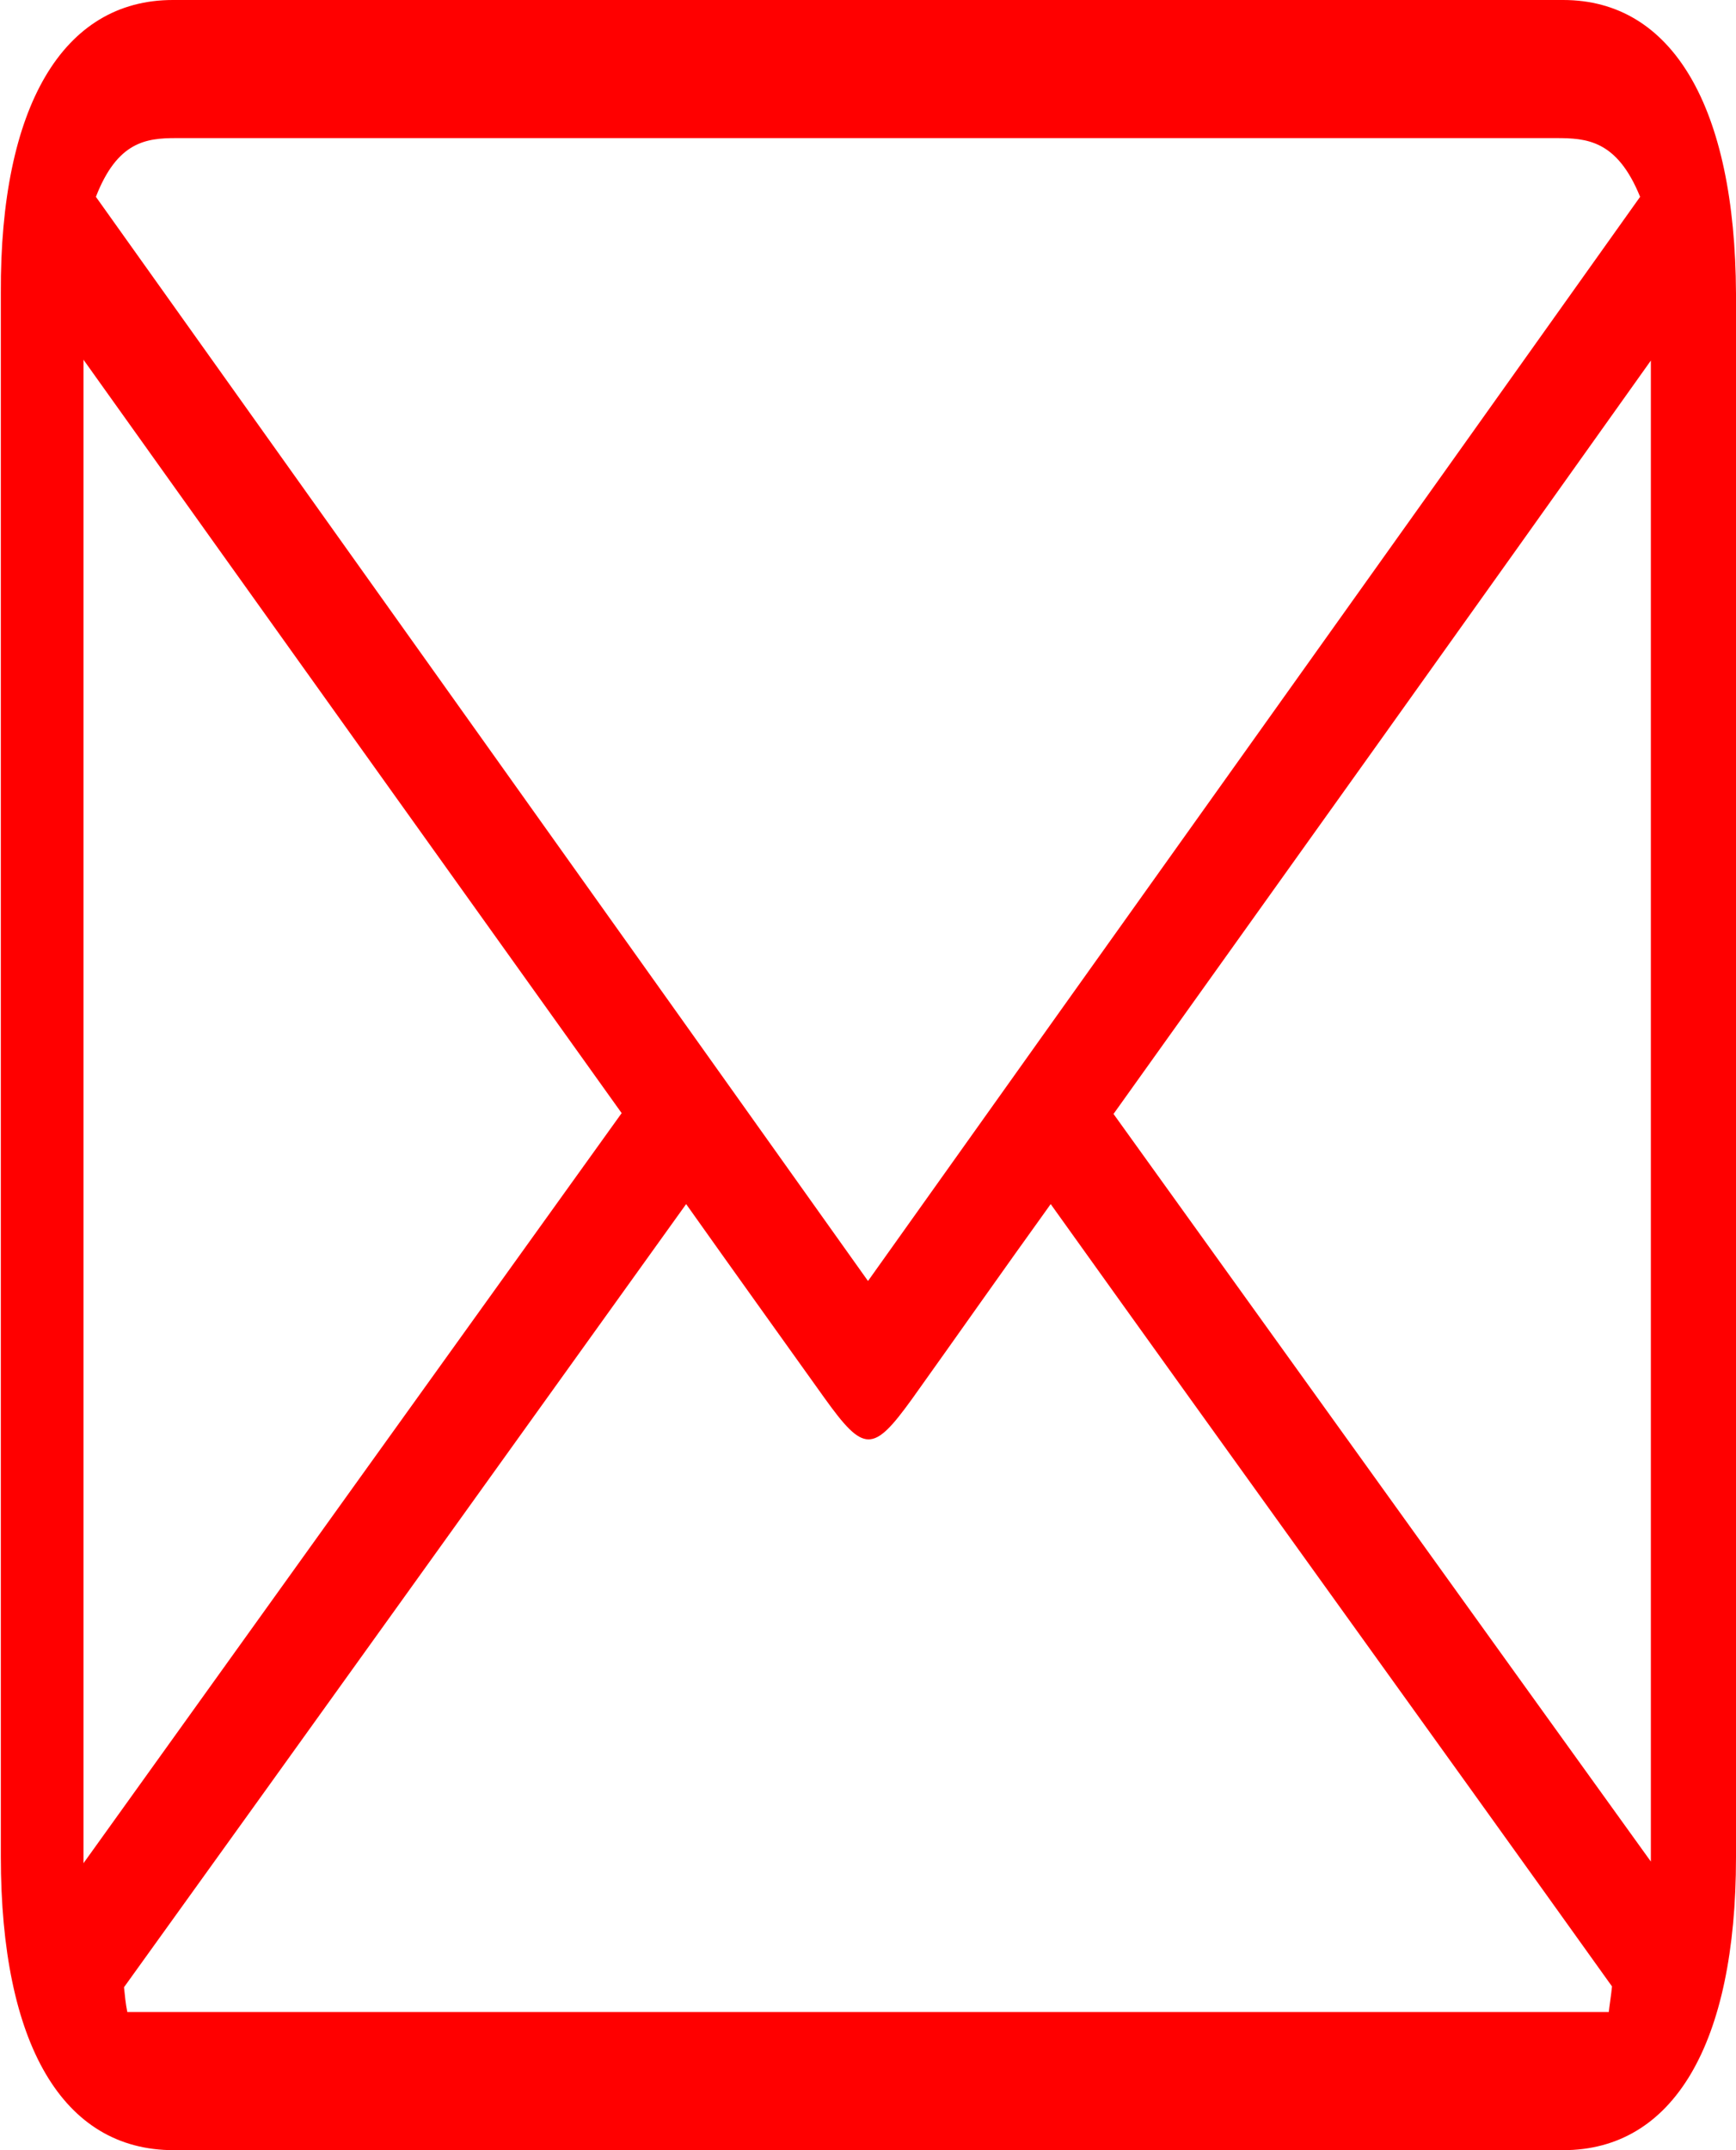 <?xml version="1.0" encoding="UTF-8"?>
<svg id="Camada_2" data-name="Camada 2" xmlns="http://www.w3.org/2000/svg" viewBox="0 0 21 26">
  <defs>
    <style>
      .cls-1 {
        fill: red;
        stroke-width: 0px;
      }
    </style>
  </defs>
  <g id="Camada_2-2" data-name="Camada 2">
    <g id="Camada_1-2" data-name="Camada 1-2">
      <path class="cls-1" d="M10.5,0h8.41c1.32,0,2.08,1.29,2.09,3.55,0,6.3,0,12.61,0,18.91,0,2.26-.76,3.54-2.09,3.54-5.6,0-11.21,0-16.81,0-1.34,0-2.09-1.28-2.09-3.55V3.54C0,1.29.76,0,2.09,0c2.8,0,5.61,0,8.41,0ZM1.16,2.38c3.12,4.38,6.23,8.74,9.34,13.11,3.13-4.4,6.24-8.75,9.34-13.11-.28-.69-.65-.71-1.02-.71-4.09,0-8.16,0-12.25,0-1.48,0-2.96,0-4.44,0-.36,0-.71.04-.97.71ZM19.46,24.34c.01-.1.03-.21.04-.32-2.26-3.16-4.53-6.3-6.79-9.46-.59.82-1.13,1.59-1.68,2.36-.47.65-.58.65-1.06-.02-.55-.77-1.11-1.55-1.67-2.34-2.29,3.19-4.54,6.33-6.8,9.47.01.1.02.2.04.3,5.98,0,11.96,0,17.94,0h0ZM1.01,22.53c2.21-3.08,4.34-6.05,6.51-9.07C5.34,10.41,3.2,7.42,1.01,4.35v18.19h0ZM13.47,13.47c2.18,3.03,4.31,6,6.5,9.04V4.36c-2.19,3.08-4.32,6.06-6.5,9.11h0Z"/>
    </g>
  </g>
</svg>